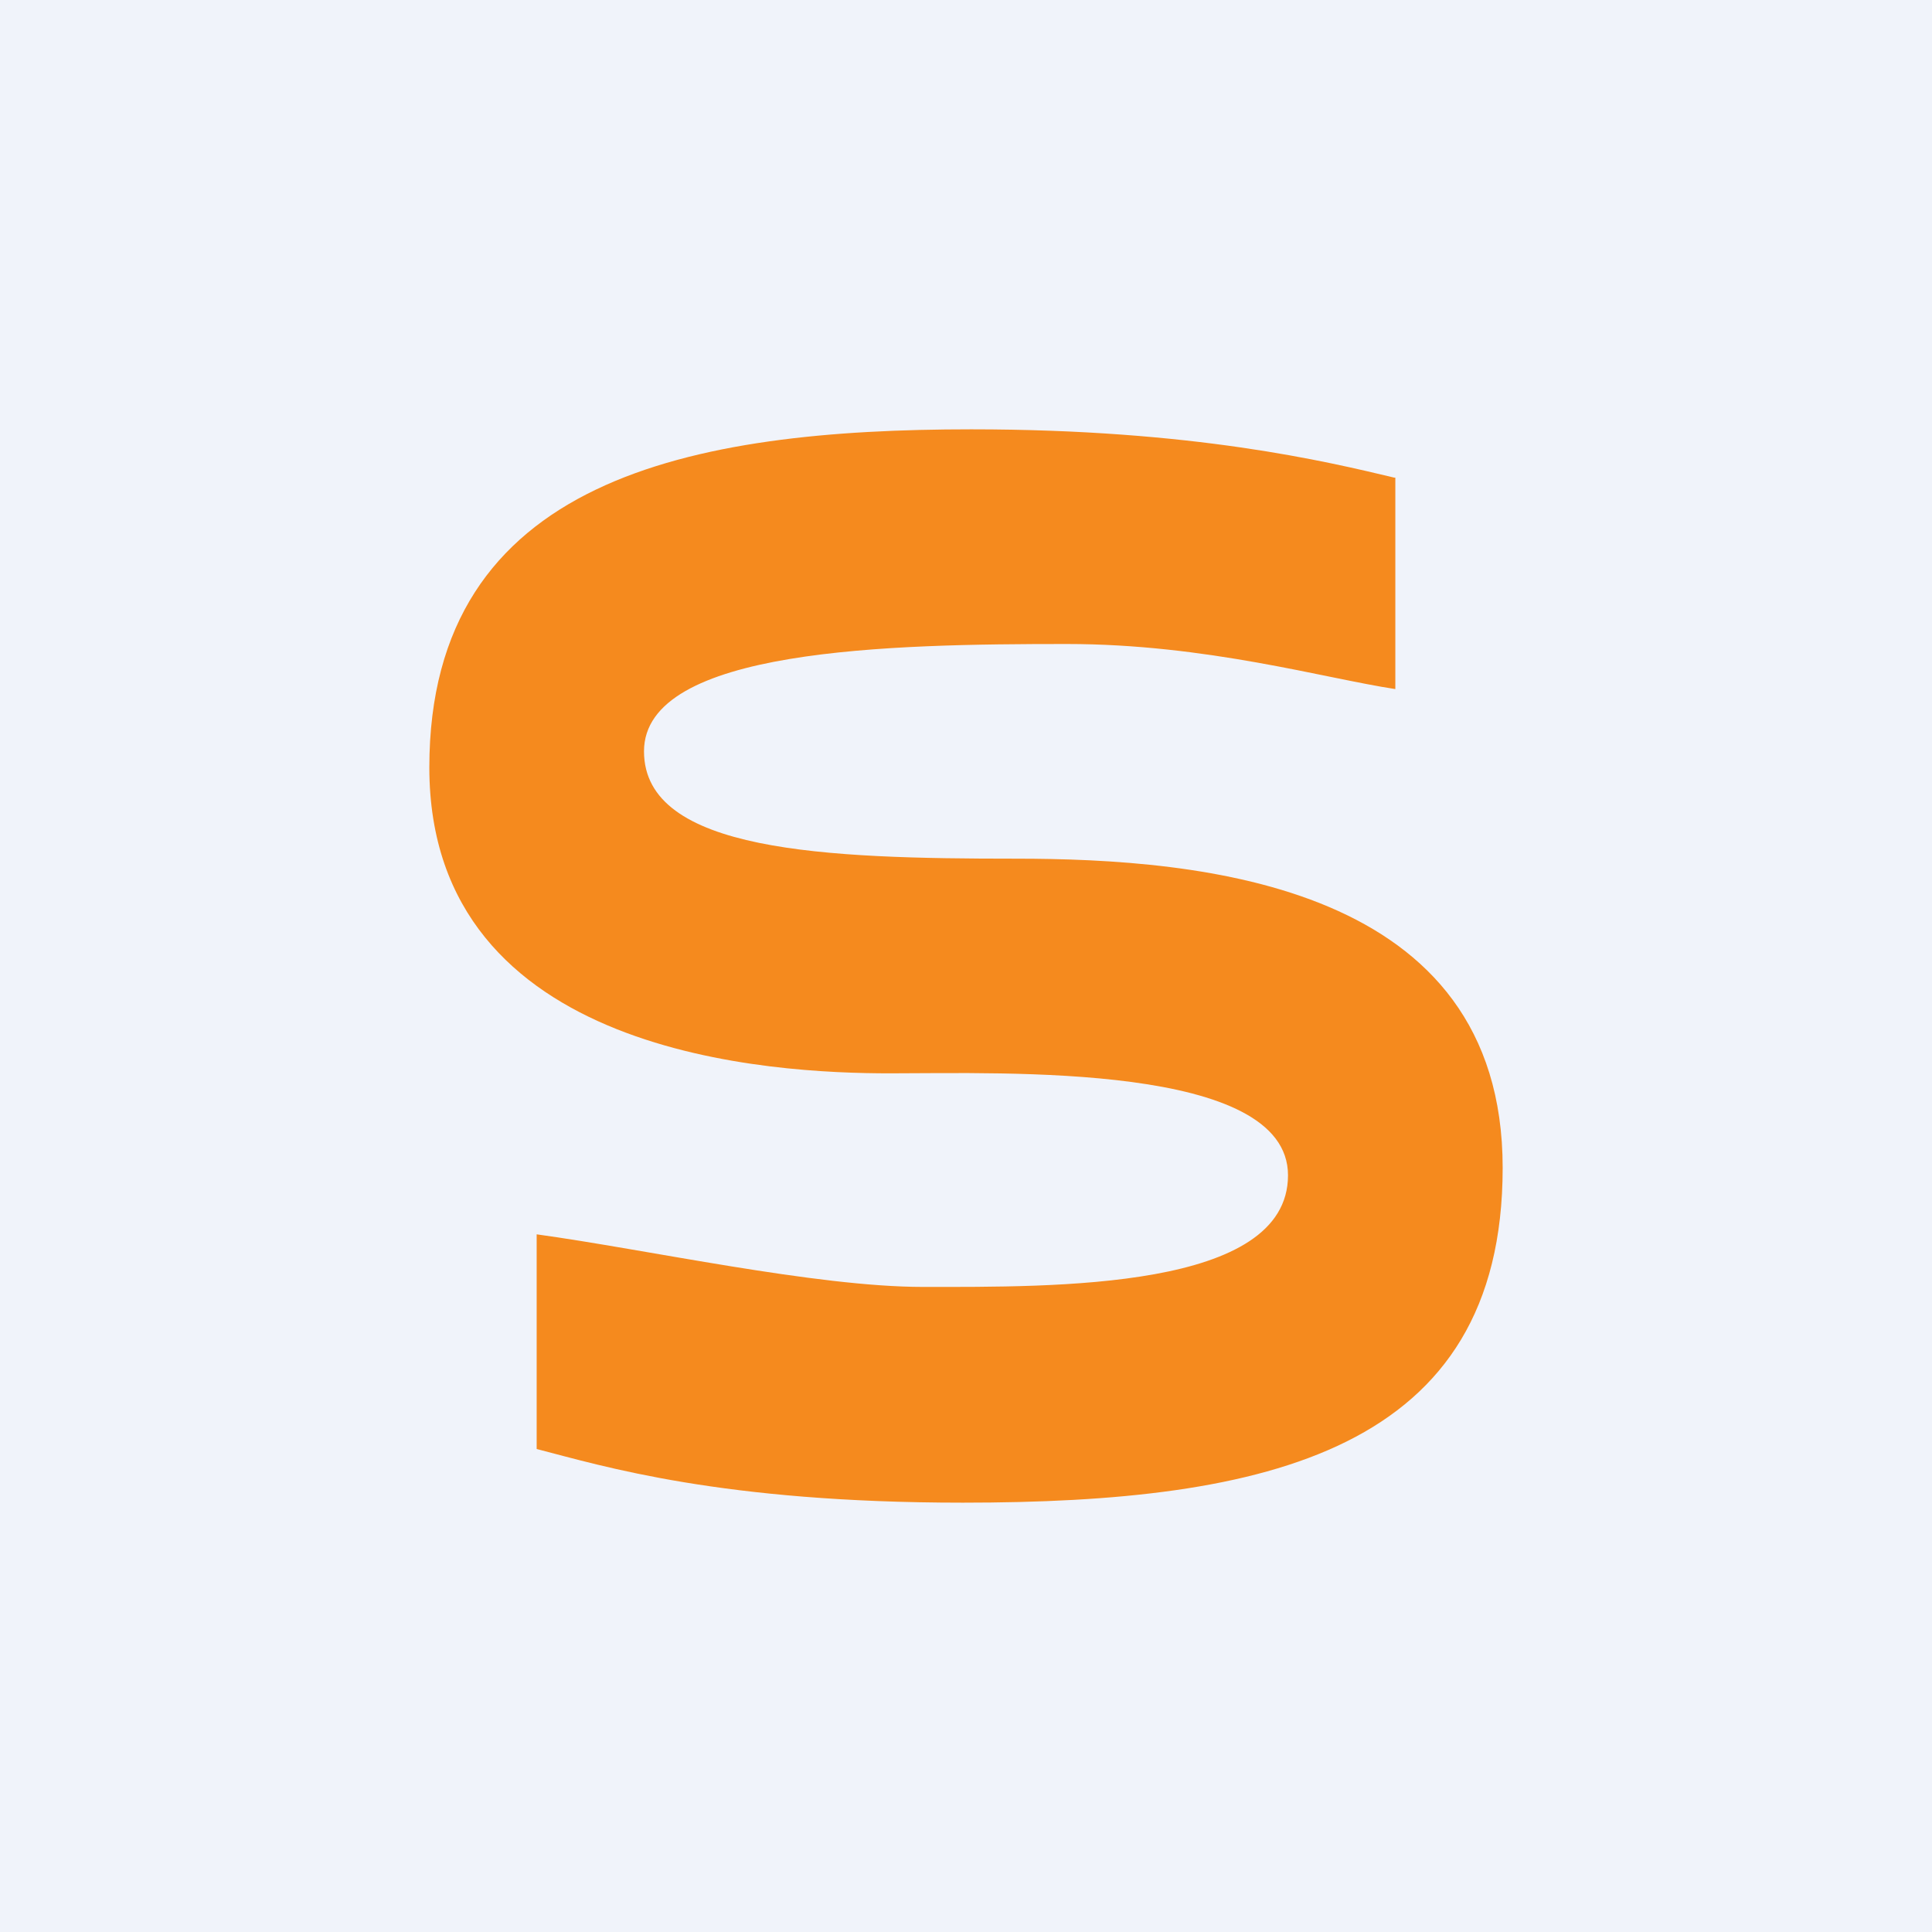<!-- by TradingView --><svg width="18" height="18" viewBox="0 0 18 18" xmlns="http://www.w3.org/2000/svg"><path fill="#F0F3FA" d="M0 0h18v18H0z"/><path d="M5 13.5V11.5c1.02.14 2.6.49 3.6.49 1.22 0 3.4.03 3.4-1.04C12 9.9 9.36 10 8.29 10 7.22 10 4 9.85 4 7.15S6.45 4 9.05 4c2.07 0 3.31.3 3.94.45H13v1.97c-.66-.1-1.76-.42-3.06-.42C8.3 6 6 6.04 6 7c0 .94 1.7 1 3.46 1C11.2 8 14 8.24 14 10.88 14 13.52 11.8 14 8.97 14c-2.25 0-3.35-.34-3.97-.5Z" fill="#F58A1E"/></svg>